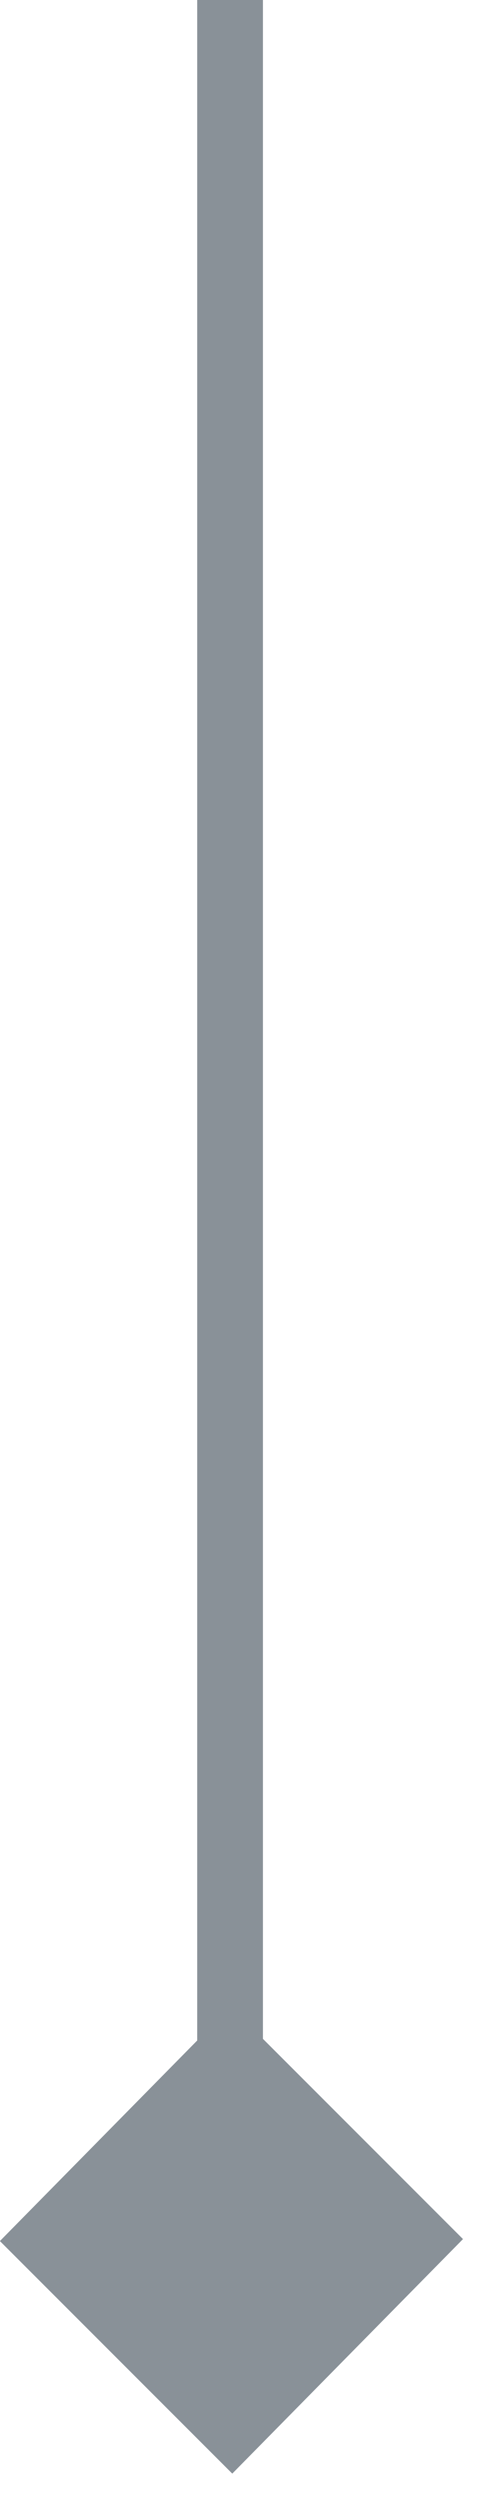 <svg width="15" height="76" viewBox="0 0 15 76" fill="none" xmlns="http://www.w3.org/2000/svg">
<rect width="10" height="10" transform="matrix(0.707 0.707 -0.702 0.713 7.017 61)" fill="#899198"/>
<path d="M7 -0L7 67.989" stroke="#899198" stroke-width="2"/>
</svg>
